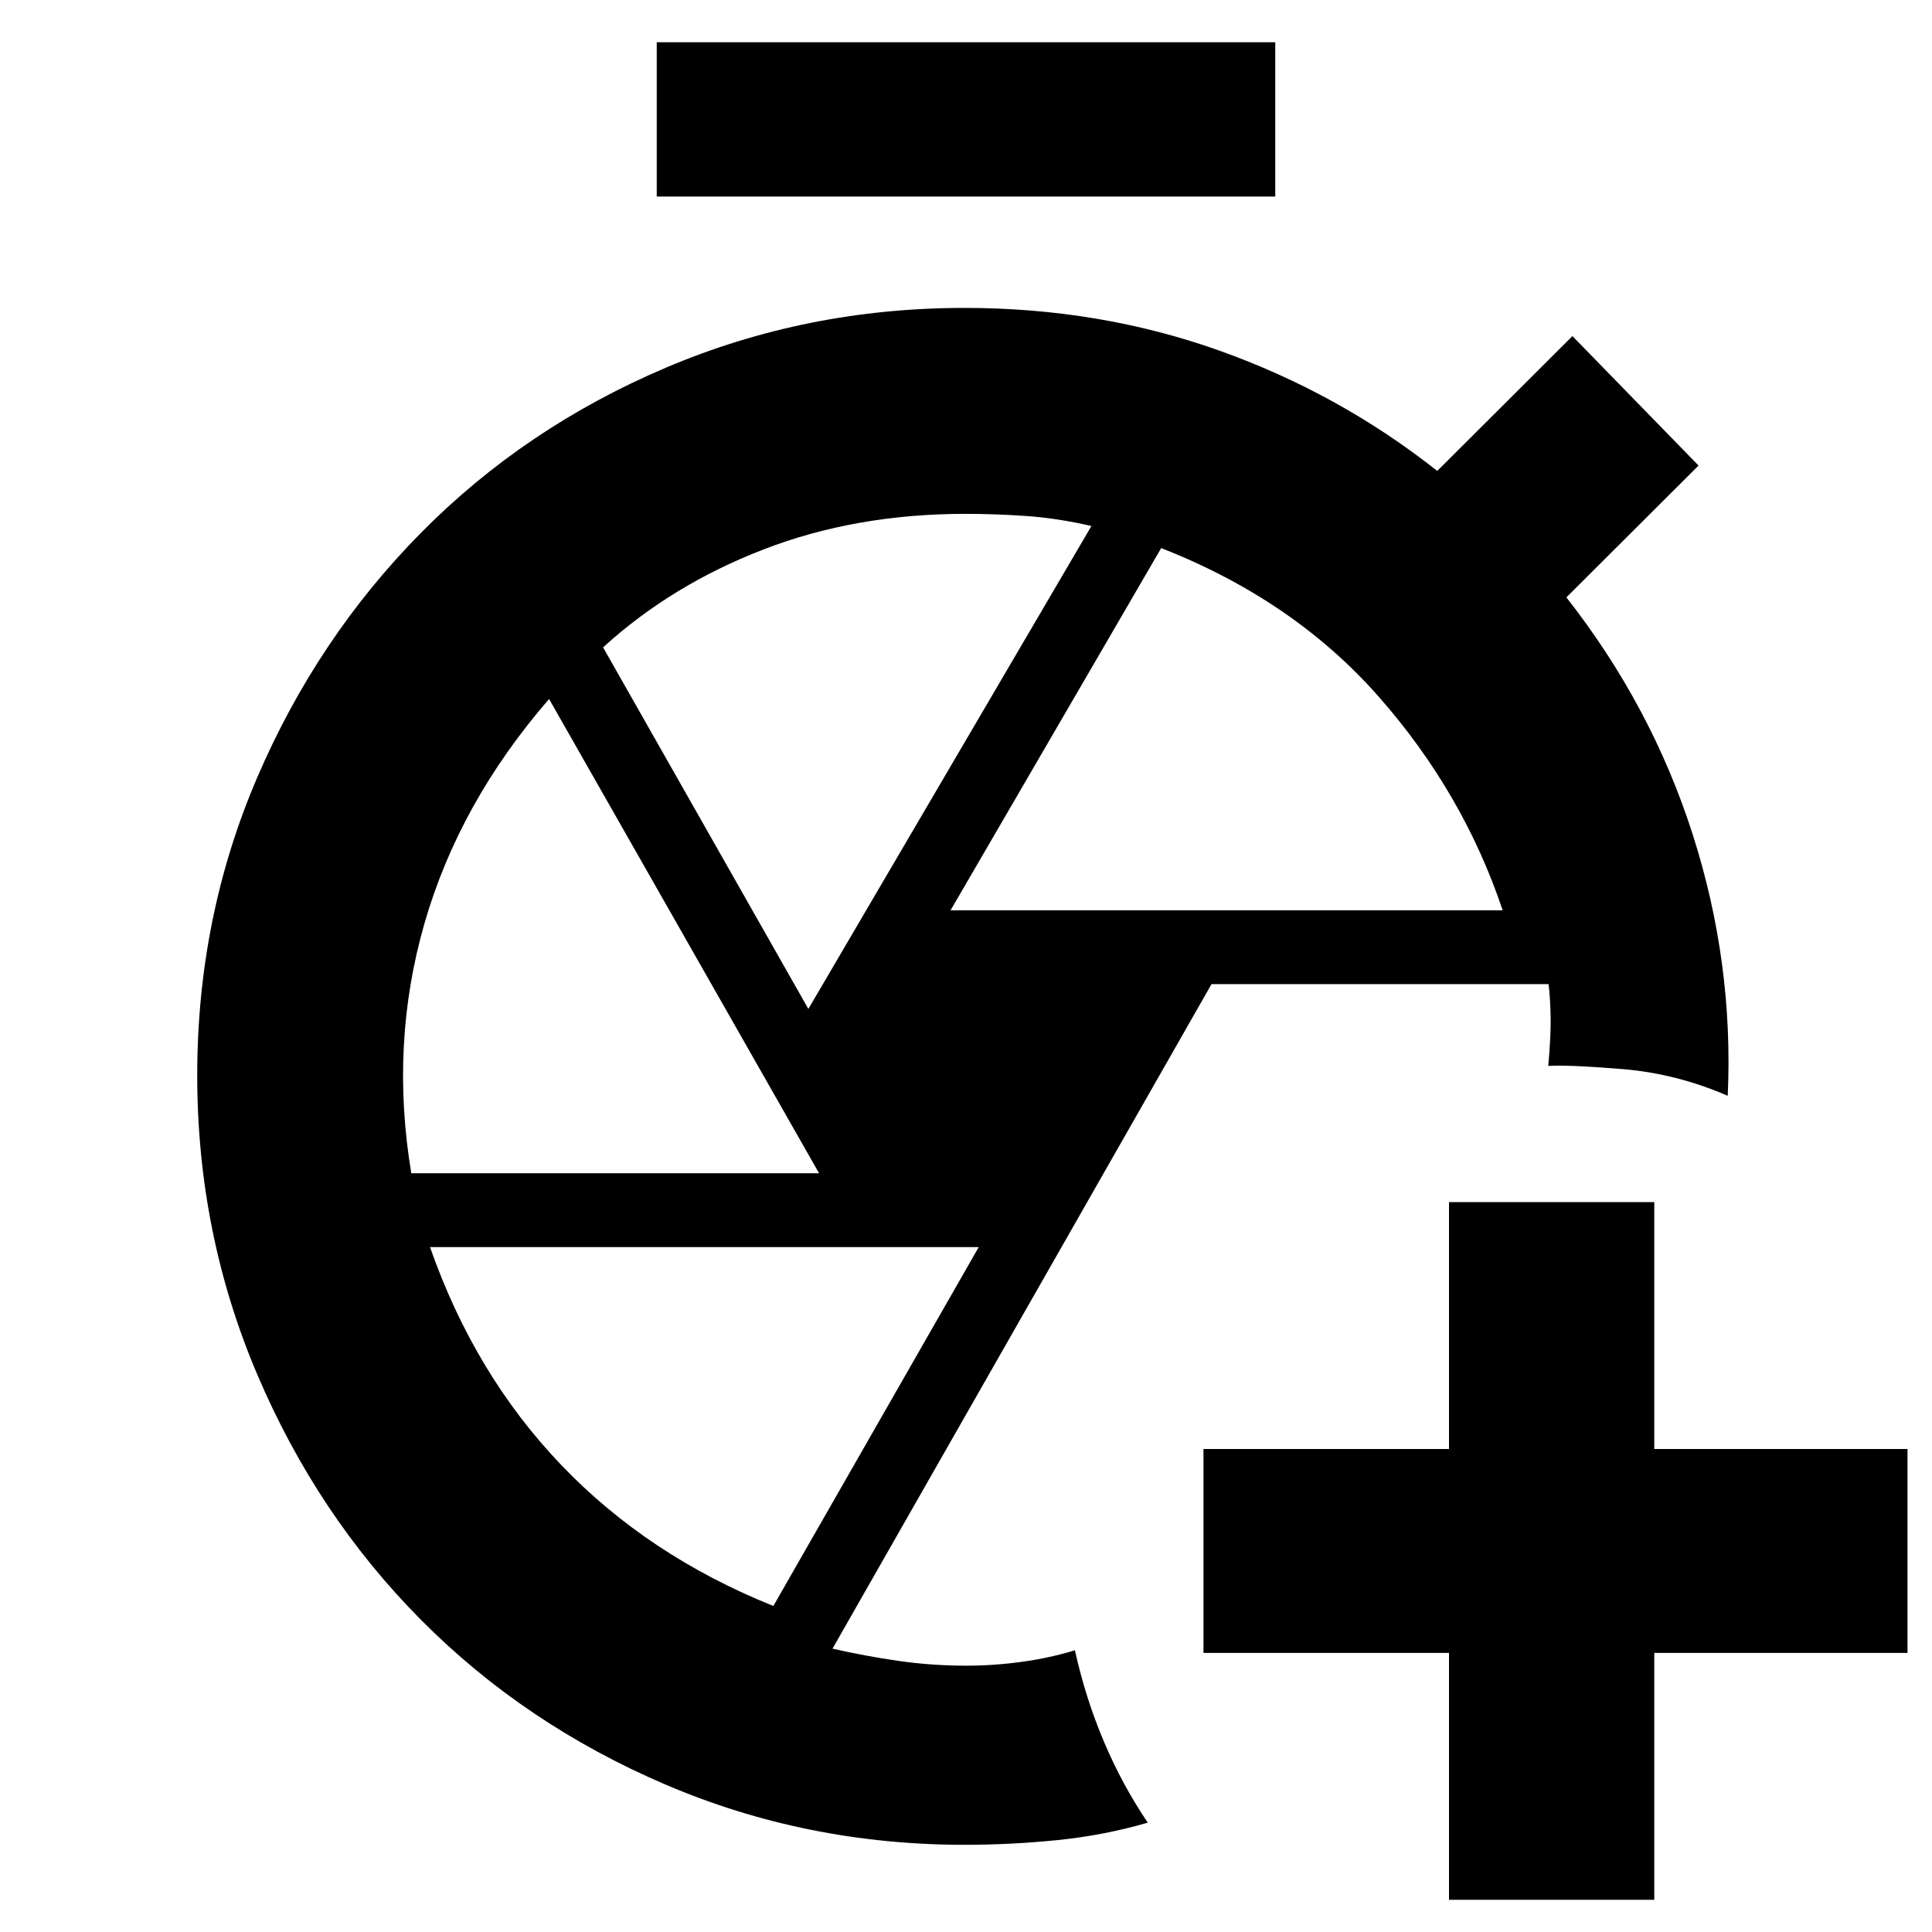 <svg xmlns="http://www.w3.org/2000/svg" height="40" viewBox="0 -960 960 960" width="40"><path d="M720-16v-122.67H598V-240h122v-122.67h102V-240h125.83v101.33H822V-16H720ZM326.33-862.33V-939h307.34v76.67H326.33Zm152.92 819q-78.63 0-148.57-29.93-69.93-29.92-121.46-81.81-51.54-51.88-81.38-121.93Q98-347.05 98-425.69t29.84-148.05q29.84-69.4 81.42-121.58 51.57-52.18 121.49-81.93Q400.67-807 479.28-807q66.99 0 126.44 21.16 59.45 21.15 108.45 59.84l67.16-67L844-728.67l-65.67 65.5q42.34 54 62.75 117.75 20.42 63.75 17.42 129.92-25.67-11.17-52.92-13.33-27.25-2.17-36.25-1.5 1.34-15.05 1.17-24.28-.17-9.22-1.01-16.39H602L413.67-140.8q16.25 3.71 32.79 6.09t33.54 2.38q13.95 0 27.95-1.95 14.01-1.94 26.17-5.72 5.21 23.67 14.38 45.33 9.17 21.67 21.83 40.34Q548.5-48 525.5-45.67q-23 2.34-46.25 2.34Zm-6.92-464.34h274.34Q727-566.33 684.8-614.13q-42.2-47.8-107.8-73.54l-104.67 180Zm-70.66 49 140.66-239.97q-16.78-3.85-32.13-4.94-15.35-1.09-30.51-1.09-54.52 0-100.27 17.67-45.75 17.67-79.75 48.67l102 179.66ZM204.37-377H407L272.83-612.67q-44.66 51.54-61.91 111.49-17.25 59.94-6.55 124.18Zm179.91 215 102.05-178.33H213.67Q235.83-277 278.92-232q43.08 45 105.36 70Zm98.55-264Zm51.5 286Zm235-290.33Z"/></svg>